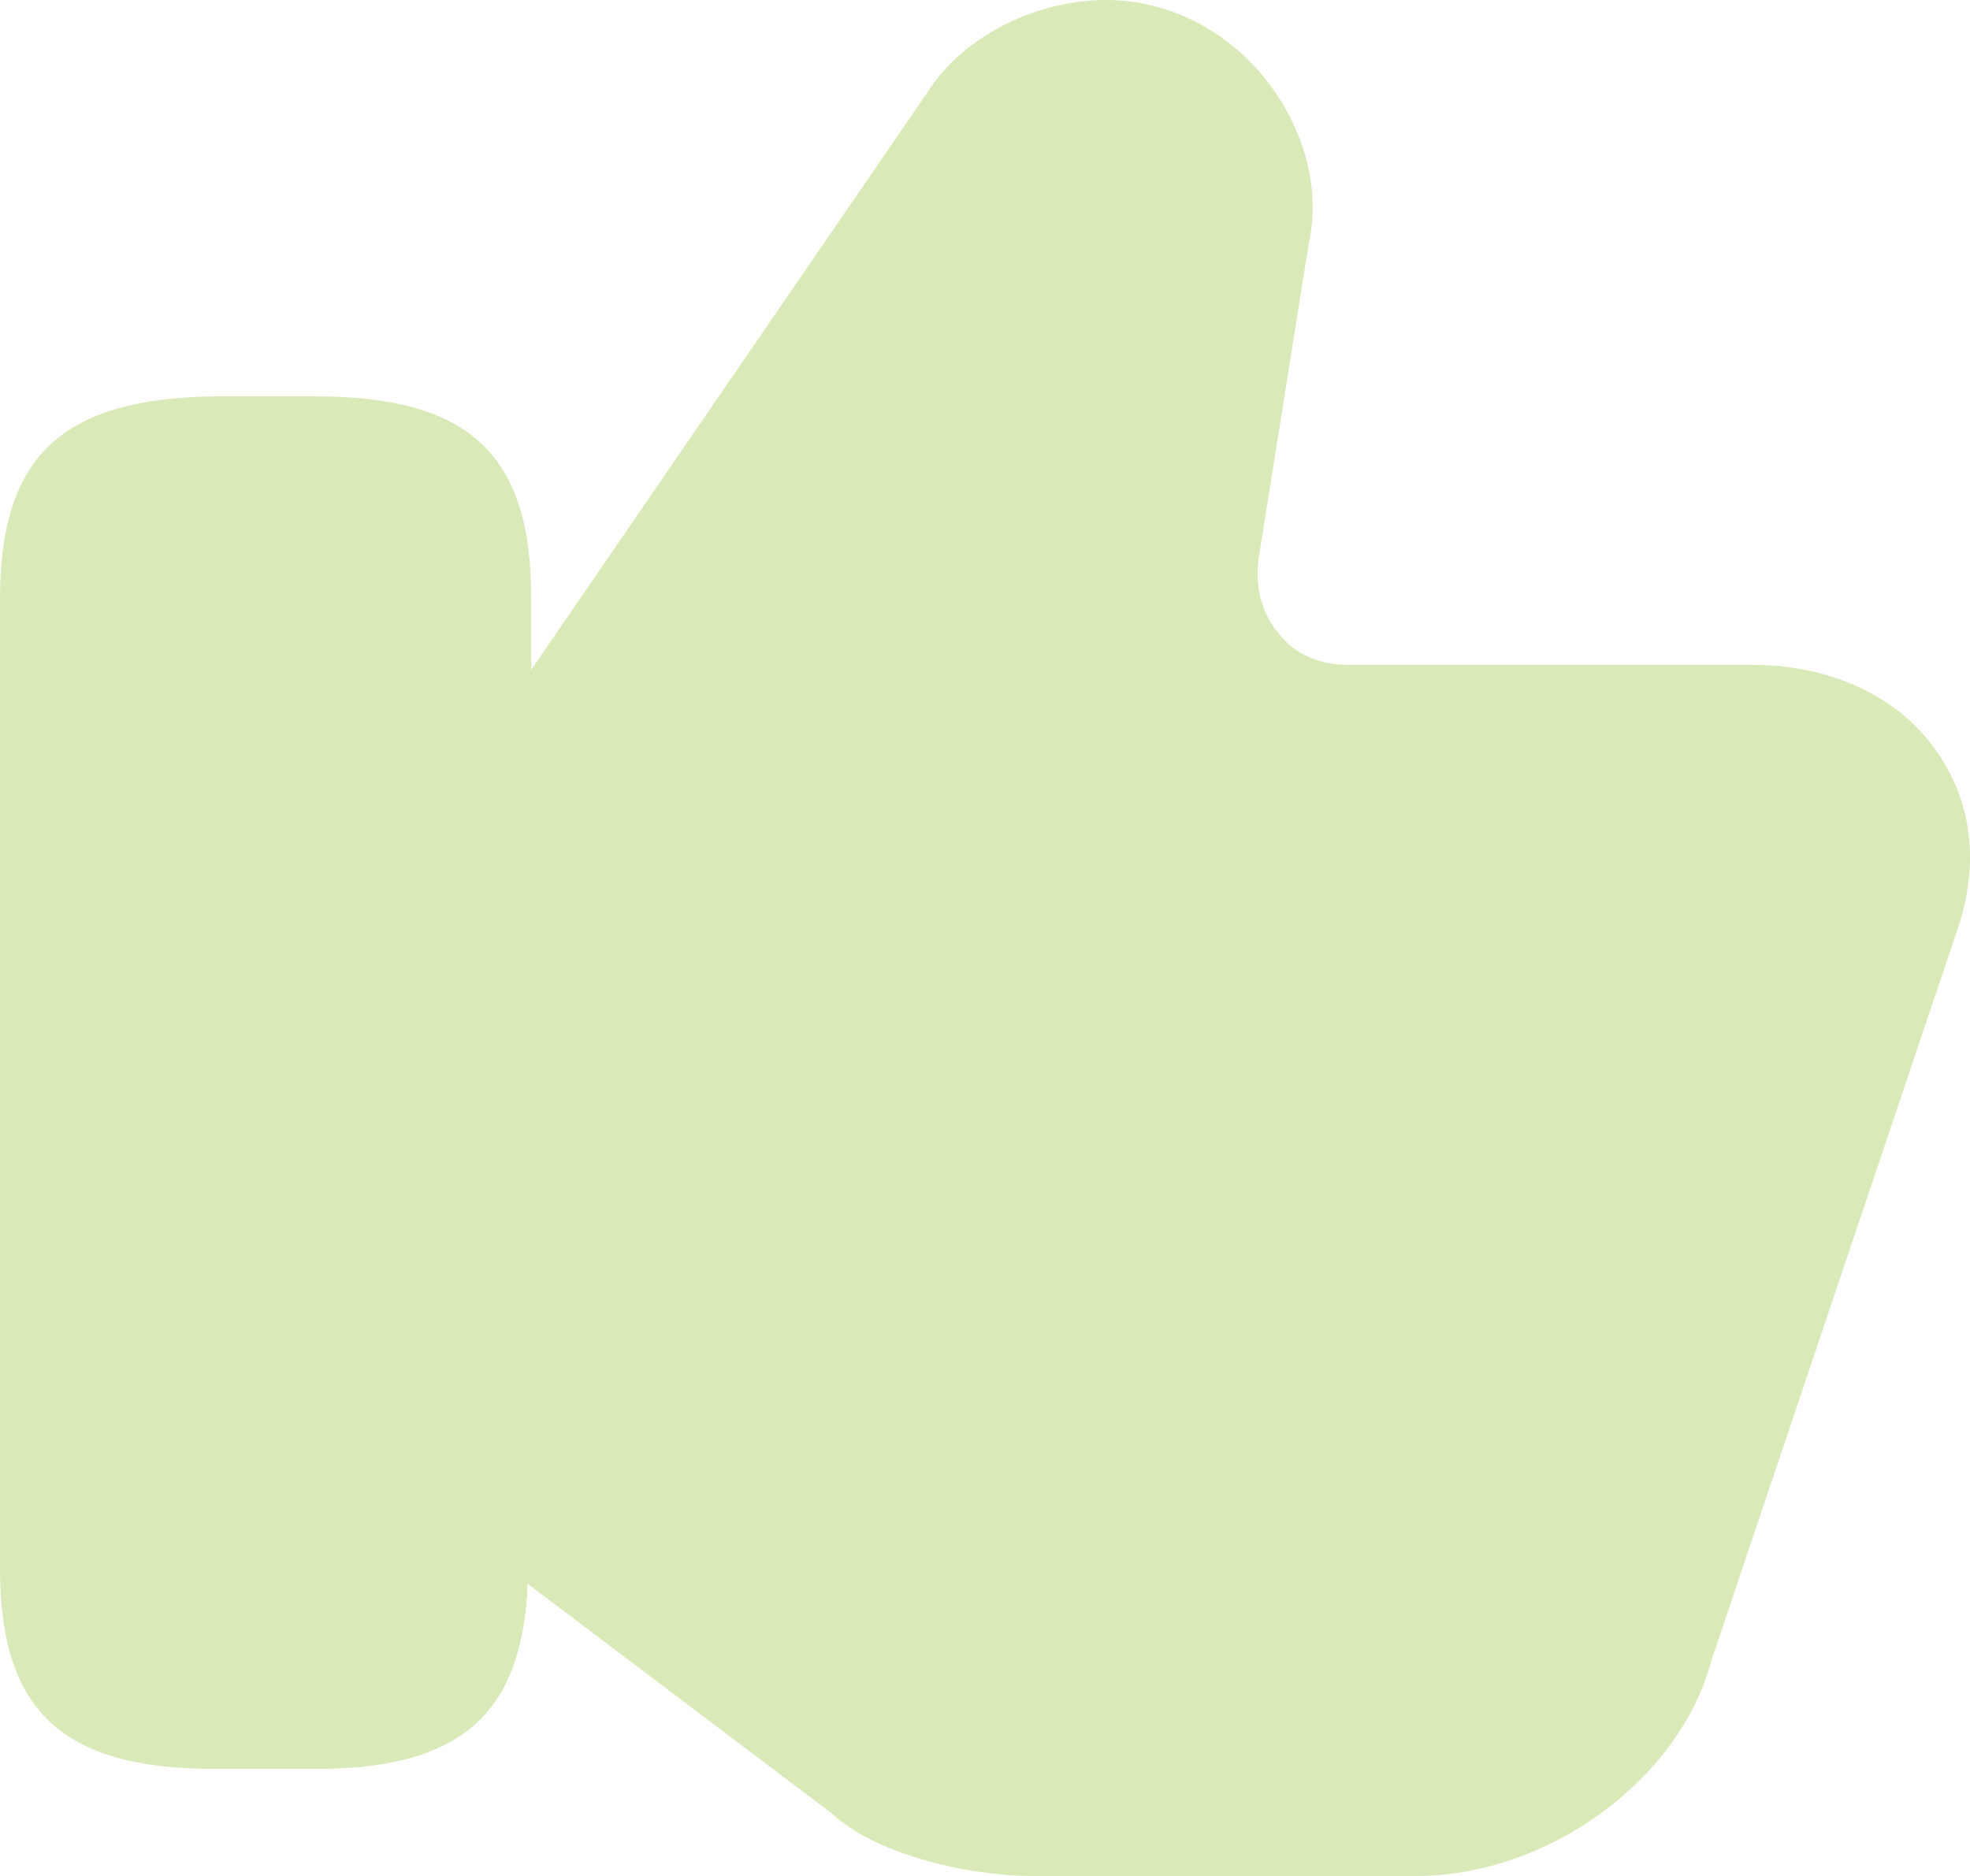 <svg width="21" height="20" viewBox="0 0 21 20" fill="none" xmlns="http://www.w3.org/2000/svg">
<path d="M20.631 7.993C20.224 7.414 19.502 7.088 18.67 7.088H14.358C14.081 7.088 13.803 6.979 13.637 6.762C13.452 6.545 13.378 6.273 13.415 5.965L13.951 2.597C14.173 1.601 13.489 0.46 12.471 0.116C11.509 -0.229 10.399 0.242 9.936 0.912L5.662 7.142V6.363C5.662 4.842 4.996 4.226 3.368 4.226H2.294C0.666 4.245 0 4.86 0 6.382V16.722C0 18.243 0.666 18.859 2.294 18.859H3.368C4.922 18.859 5.569 18.262 5.625 16.885L8.863 19.33C9.326 19.765 10.306 20 11.009 20H15.098C16.505 20 17.911 18.968 18.244 17.7L20.834 10.004C21.112 9.261 21.038 8.555 20.631 7.993Z" fill="#BFDB88" fill-opacity="0.6"/>
</svg>
